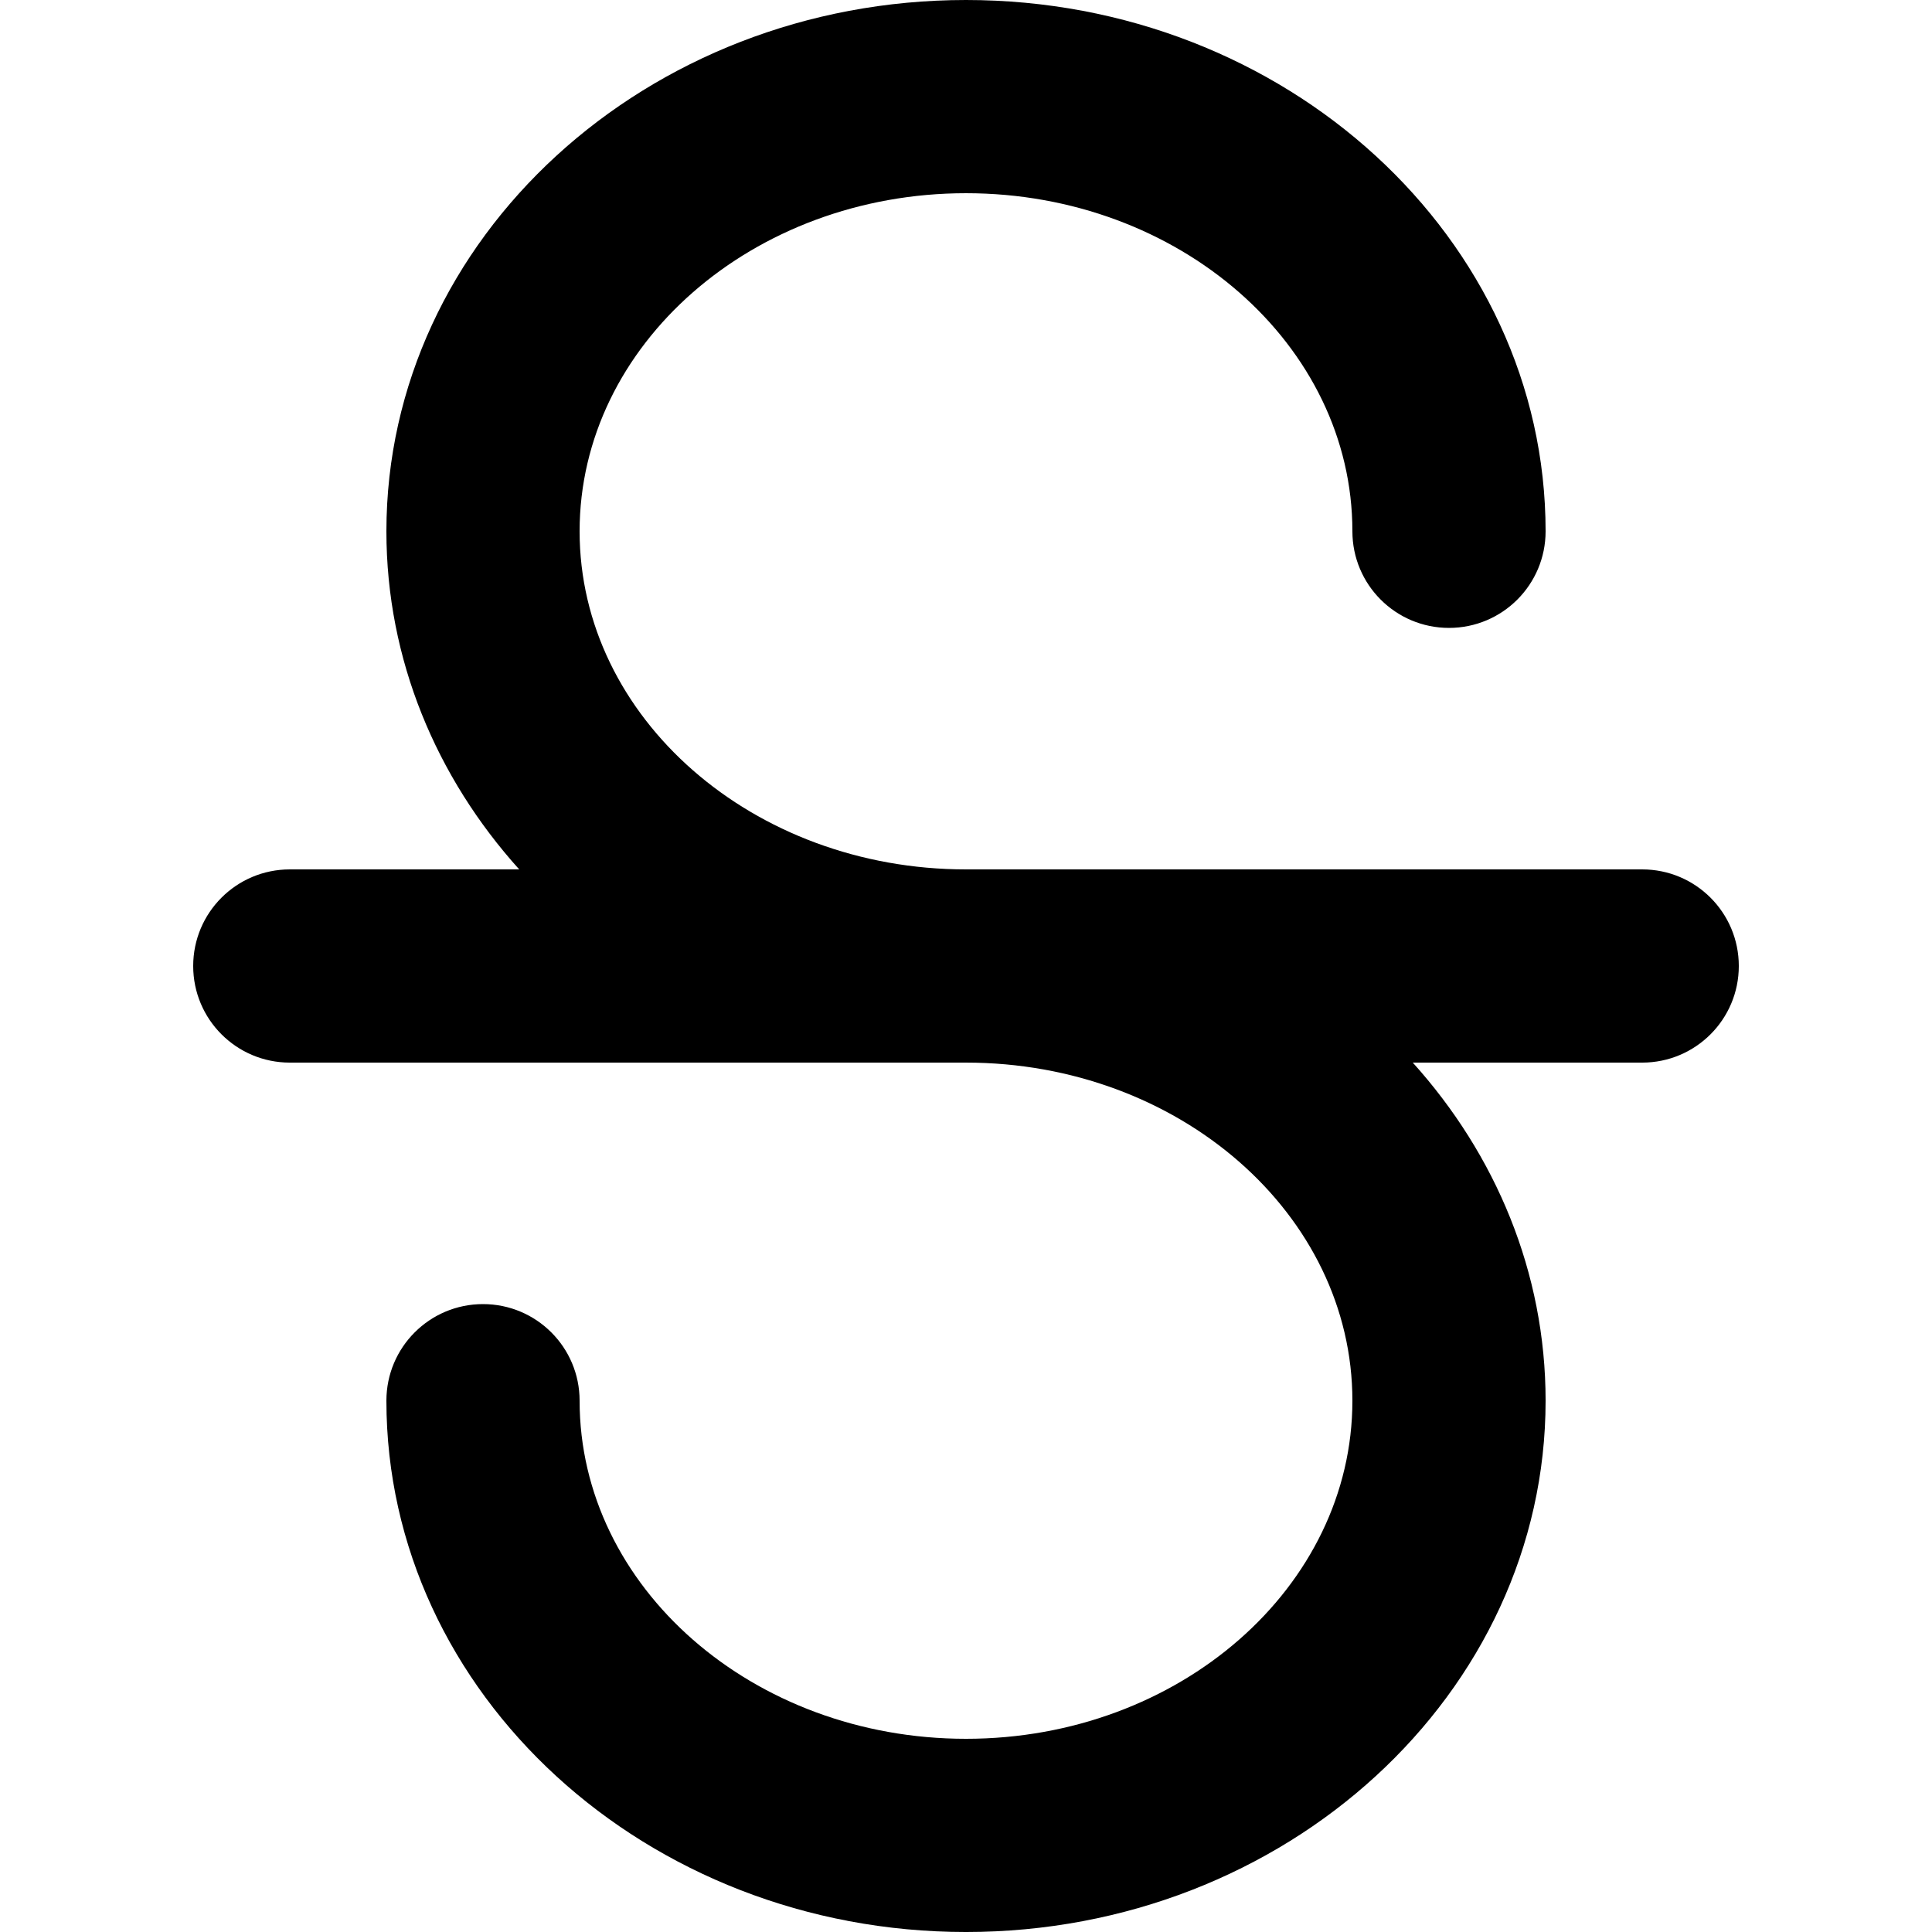 <svg version="1.1" viewBox="-42 0 426 426.667" class="snipdown snipdown-strikethrough" aria-hidden="true" width="16" height="16"><path d="m320.332 192h-149.332c-47.062 0-85.332-33.492-85.332-74.668 0-41.172 38.27-74.664 85.332-74.664s85.332 33.492 85.332 74.664c0 11.797 9.559 21.336 21.336 21.336 11.773 0 21.332-9.539 21.332-21.336 0-64.68-57.406-117.332-128-117.332s-128 52.652-128 117.332c0 28.332 11.031 54.359 29.332 74.668h-50.664c-11.777 0-21.336 9.535-21.336 21.332s9.559 21.336 21.336 21.336h149.332c47.062 0 85.332 33.492 85.332 74.664 0 41.176-38.27 74.668-85.332 74.668s-85.332-33.492-85.332-74.668c0-11.797-9.559-21.332-21.336-21.332-11.773 0-21.332 9.535-21.332 21.332 0 64.684 57.406 117.336 128 117.336s128-52.652 128-117.336c0-28.328-11.031-54.355-29.332-74.664h50.664c11.777 0 21.336-9.539 21.336-21.336s-9.559-21.332-21.336-21.332zm0 0"/></svg>